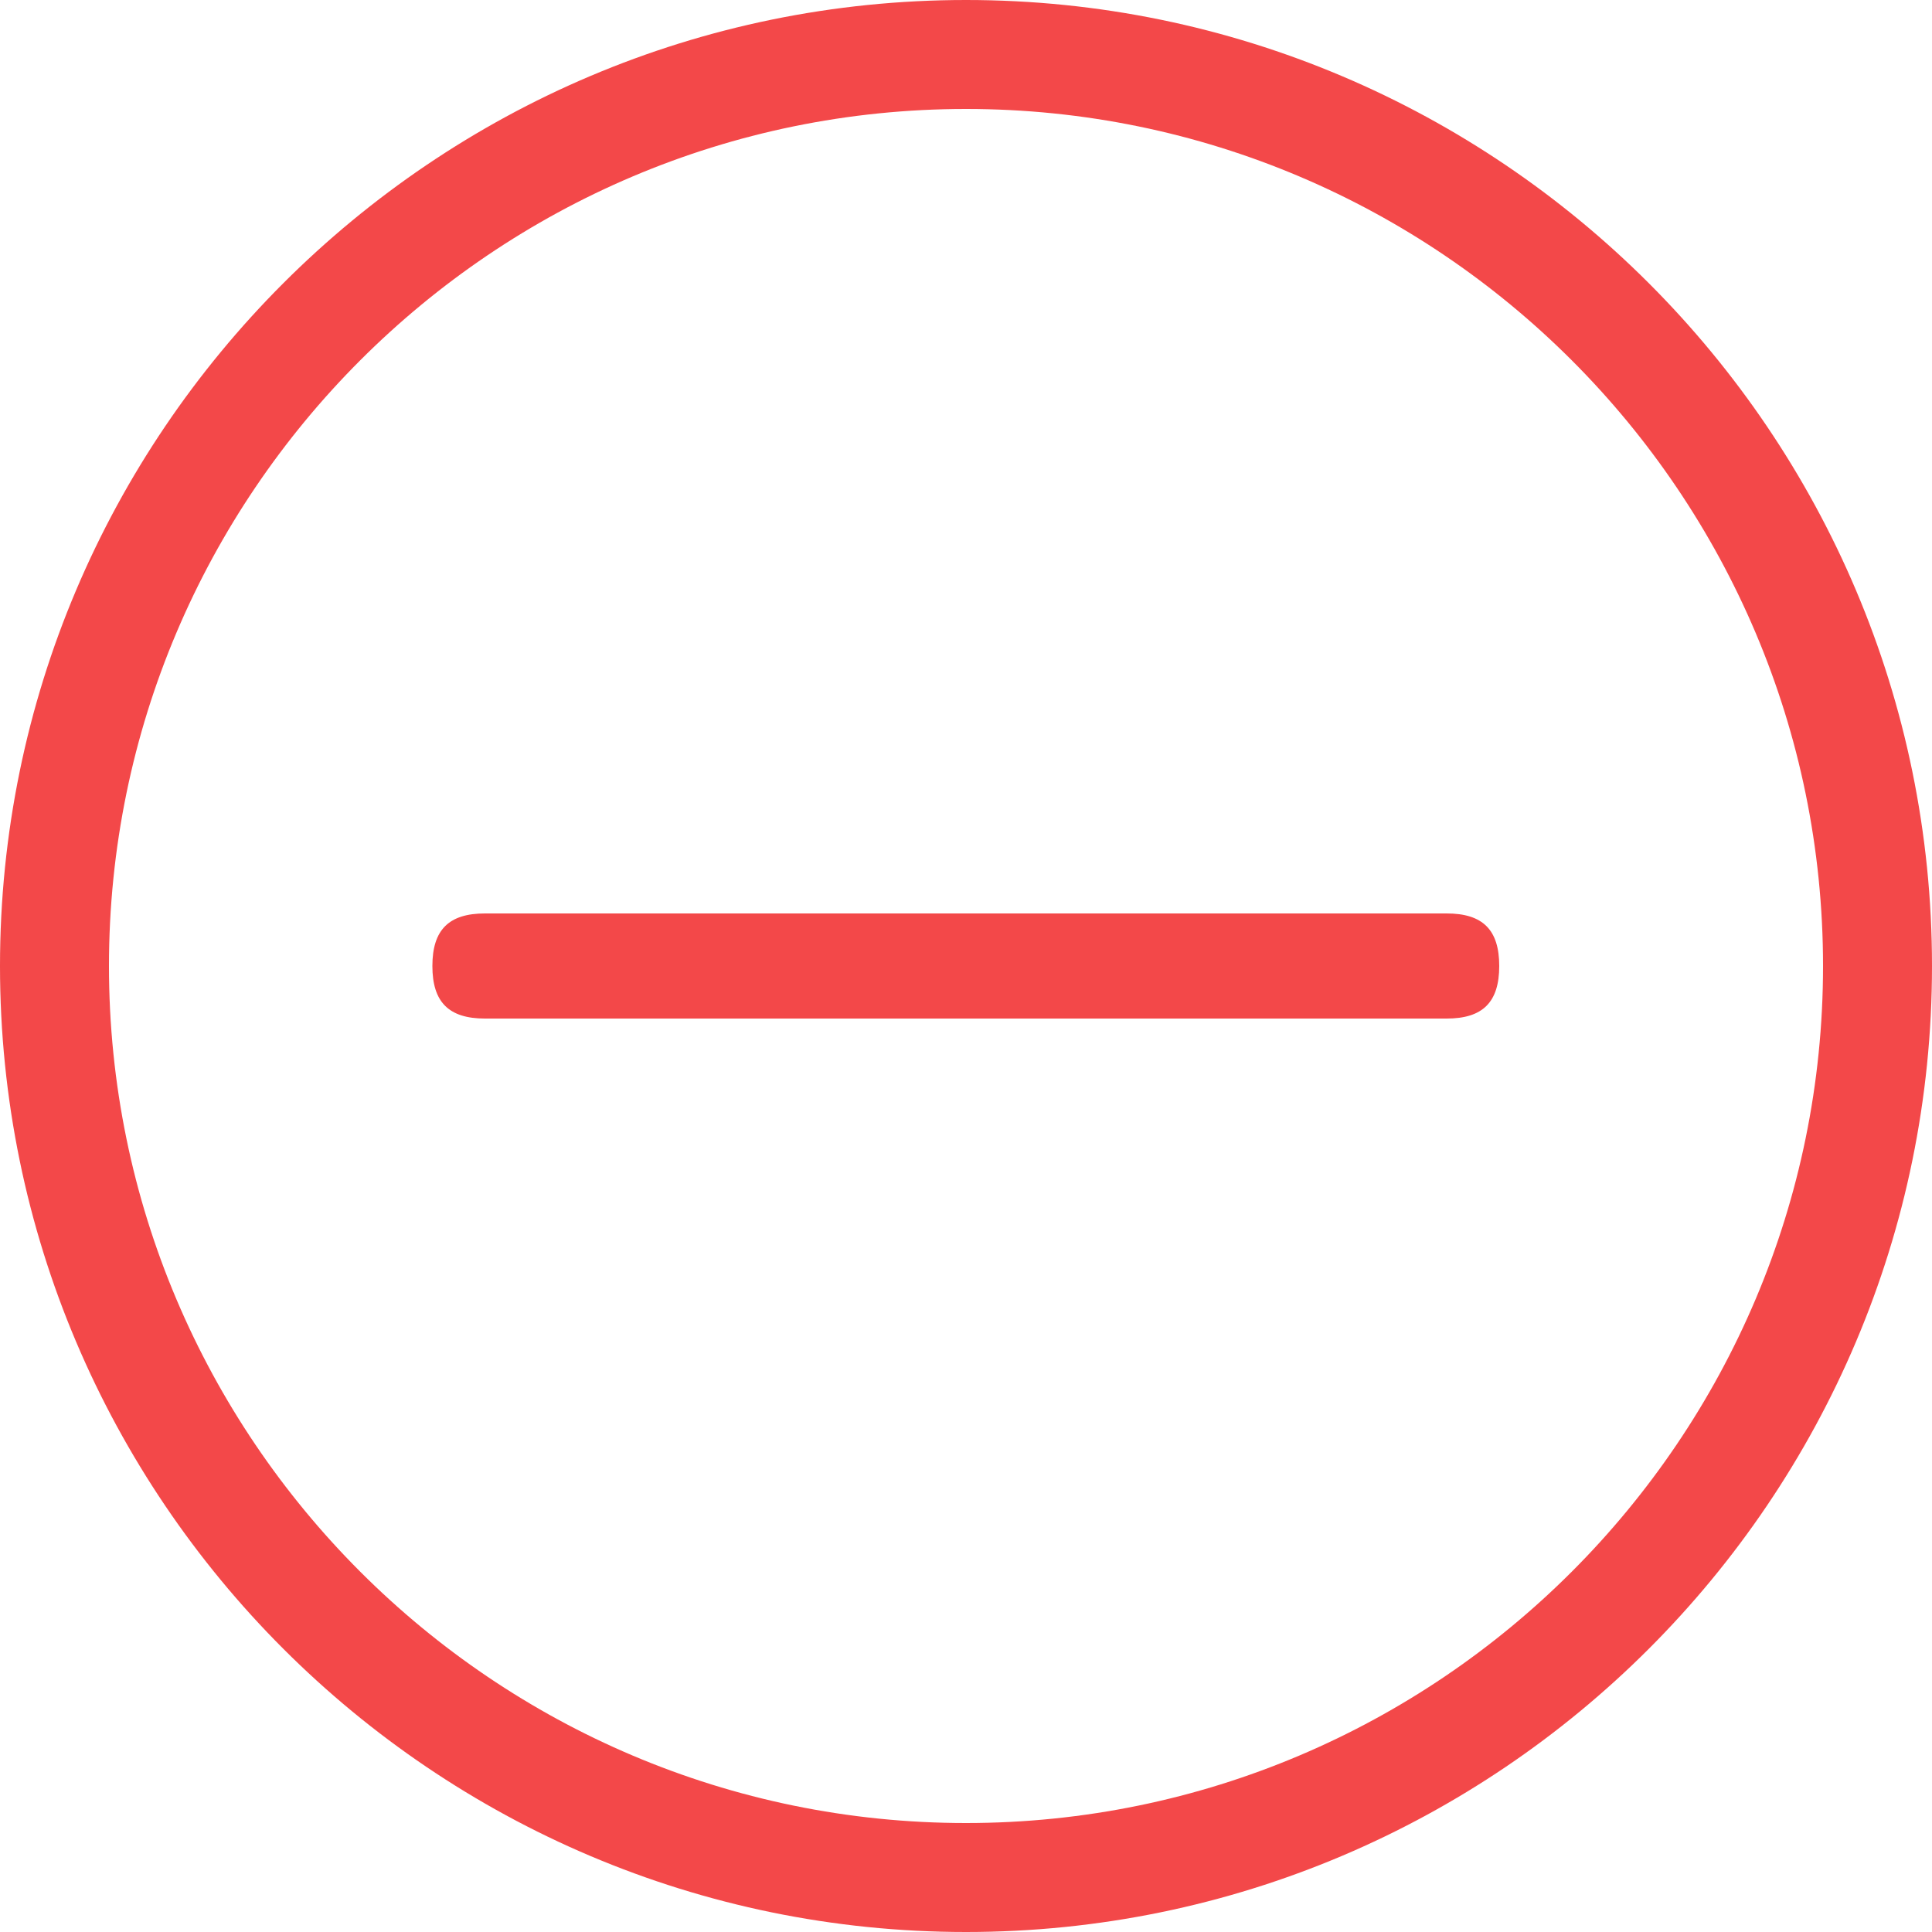 <?xml version="1.0" encoding="utf-8"?>
<!-- Generator: Adobe Illustrator 19.0.1, SVG Export Plug-In . SVG Version: 6.00 Build 0)  -->
<svg version="1.1" id="Слой_1" xmlns="http://www.w3.org/2000/svg" xmlns:xlink="http://www.w3.org/1999/xlink" x="0px" y="0px"
	 viewBox="0 0 500 500" style="enable-background:new 0 0 500 500;" xml:space="preserve">
<style type="text/css">
	.st0{fill:none;stroke:#00AFD1;stroke-width:9;stroke-miterlimit:10;}
	.st1{fill:#F34849;}
</style>
<g>
	<path class="st0" d="M4716.3,1769.1"/>
</g>
<g>
	<g>
		<path class="st1" d="M250,500C112.1,500,0,387.8,0,250S112.1,0,250,0s250,112.1,250,250S387.9,500,250,500z M250,28.2
			C127.7,28.2,28.2,127.7,28.2,250S127.7,471.8,250,471.8S471.8,372.3,471.8,250S372.3,28.2,250,28.2z"/>
	</g>
	<g>
		<path class="st1" d="M374.4,236.4c9.4,0,13.6,4.3,13.6,13.6c0,9.4-4.3,13.6-13.6,13.6l-248.9,0c-9.4,0-13.6-4.3-13.6-13.6
			c0-9.4,4.3-13.6,13.6-13.6L374.4,236.4z"/>
	</g>
</g>
</svg>
